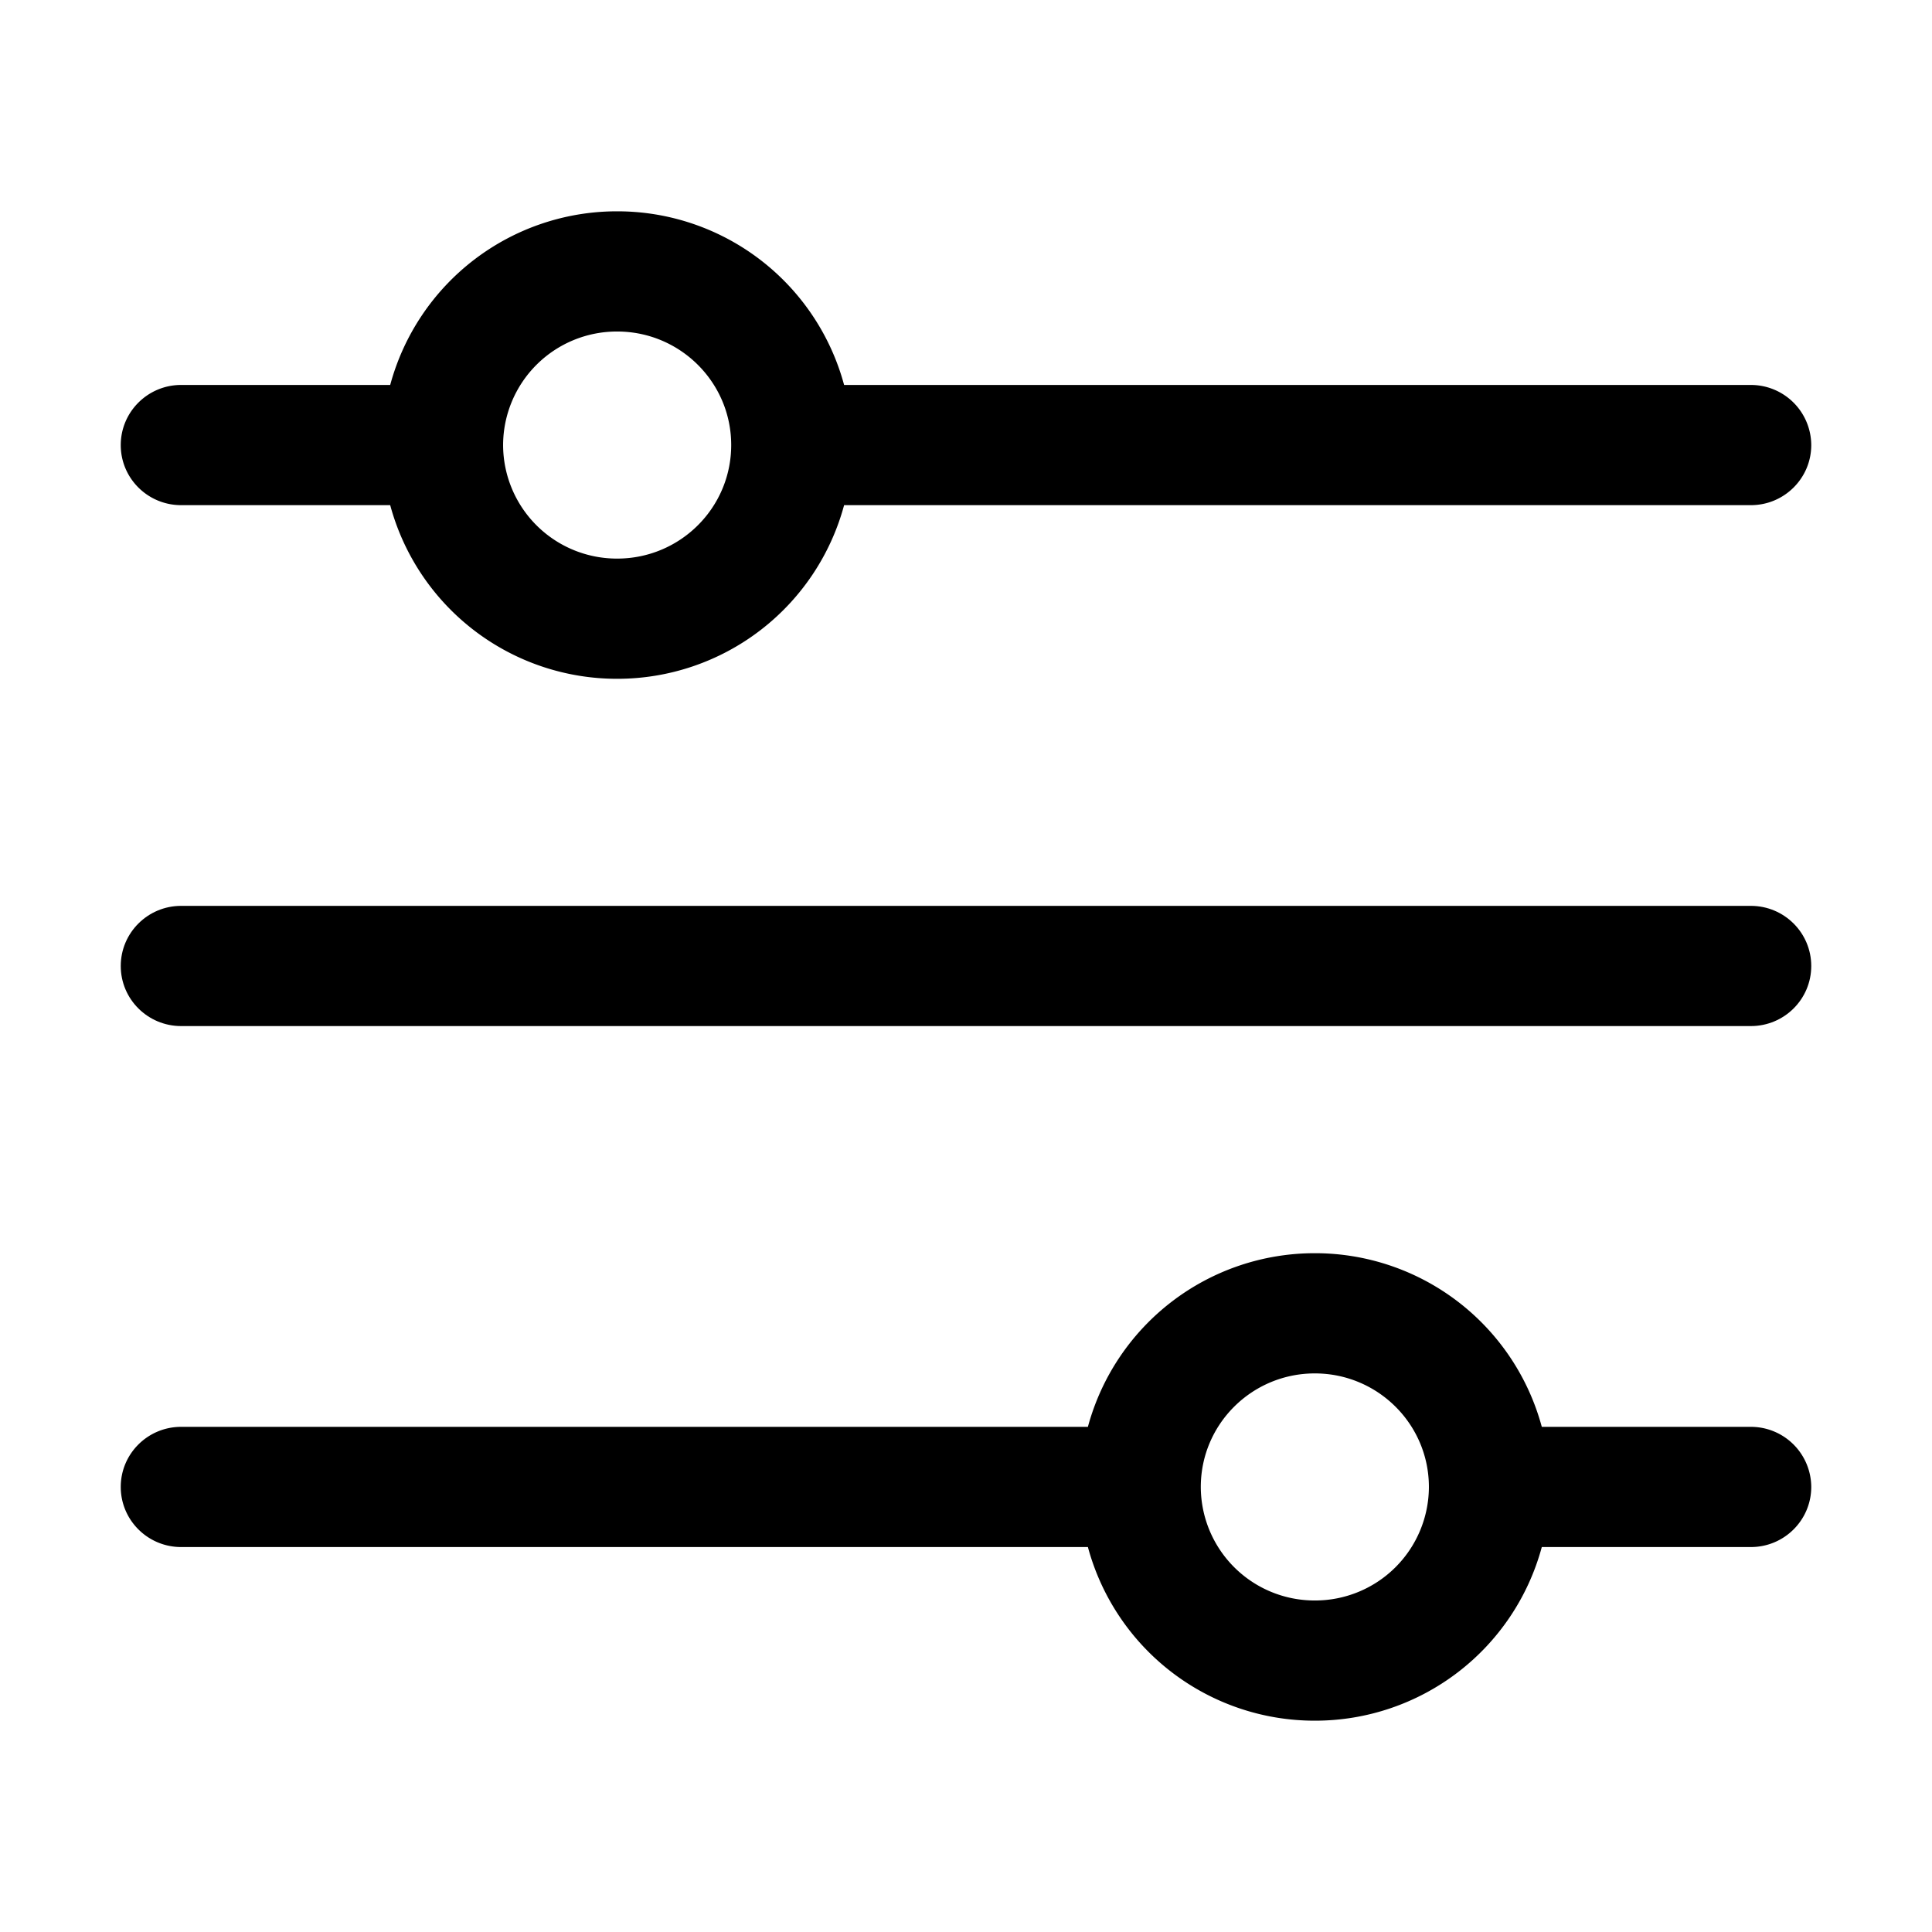 <svg xmlns="http://www.w3.org/2000/svg" width="32" height="32" fill="none" class="persona-icon" viewBox="0 0 32 32"><path fill="currentColor" fill-rule="evenodd" d="M6.463 6.376H3c-.552 0-1 .446-1 .996s.448.995 1 .995h3.463a3.89 3.89 0 0 0 3.76 2.876 3.89 3.89 0 0 0 3.758-2.876H29c.552 0 1-.446 1-.995a1 1 0 0 0-1-.996H13.981A3.89 3.89 0 0 0 10.222 3.5a3.89 3.89 0 0 0-3.759 2.876m1.87.99a1.885 1.885 0 0 1 1.89-1.875c1.042 0 1.888.842 1.888 1.88 0 1.04-.846 1.881-1.889 1.881a1.885 1.885 0 0 1-1.889-1.875v-.01M25.537 23.633a3.89 3.89 0 0 0-3.76-2.876 3.89 3.89 0 0 0-3.758 2.876H3c-.552 0-1 .445-1 .995s.448.996 1 .996h15.019a3.89 3.89 0 0 0 3.759 2.876 3.89 3.89 0 0 0 3.759-2.876H29c.552 0 1-.446 1-.996a1 1 0 0 0-1-.995zm-3.76-.885c1.042 0 1.886.838 1.89 1.874v.012a1.885 1.885 0 0 1-1.89 1.875 1.885 1.885 0 0 1-1.888-1.88c0-1.04.846-1.881 1.889-1.881" clip-rule="evenodd"/><path fill="currentColor" d="M2 16c0-.55.448-.996 1-.996h26c.552 0 1 .446 1 .996s-.448.995-1 .995H3c-.552 0-1-.445-1-.995"/></svg>